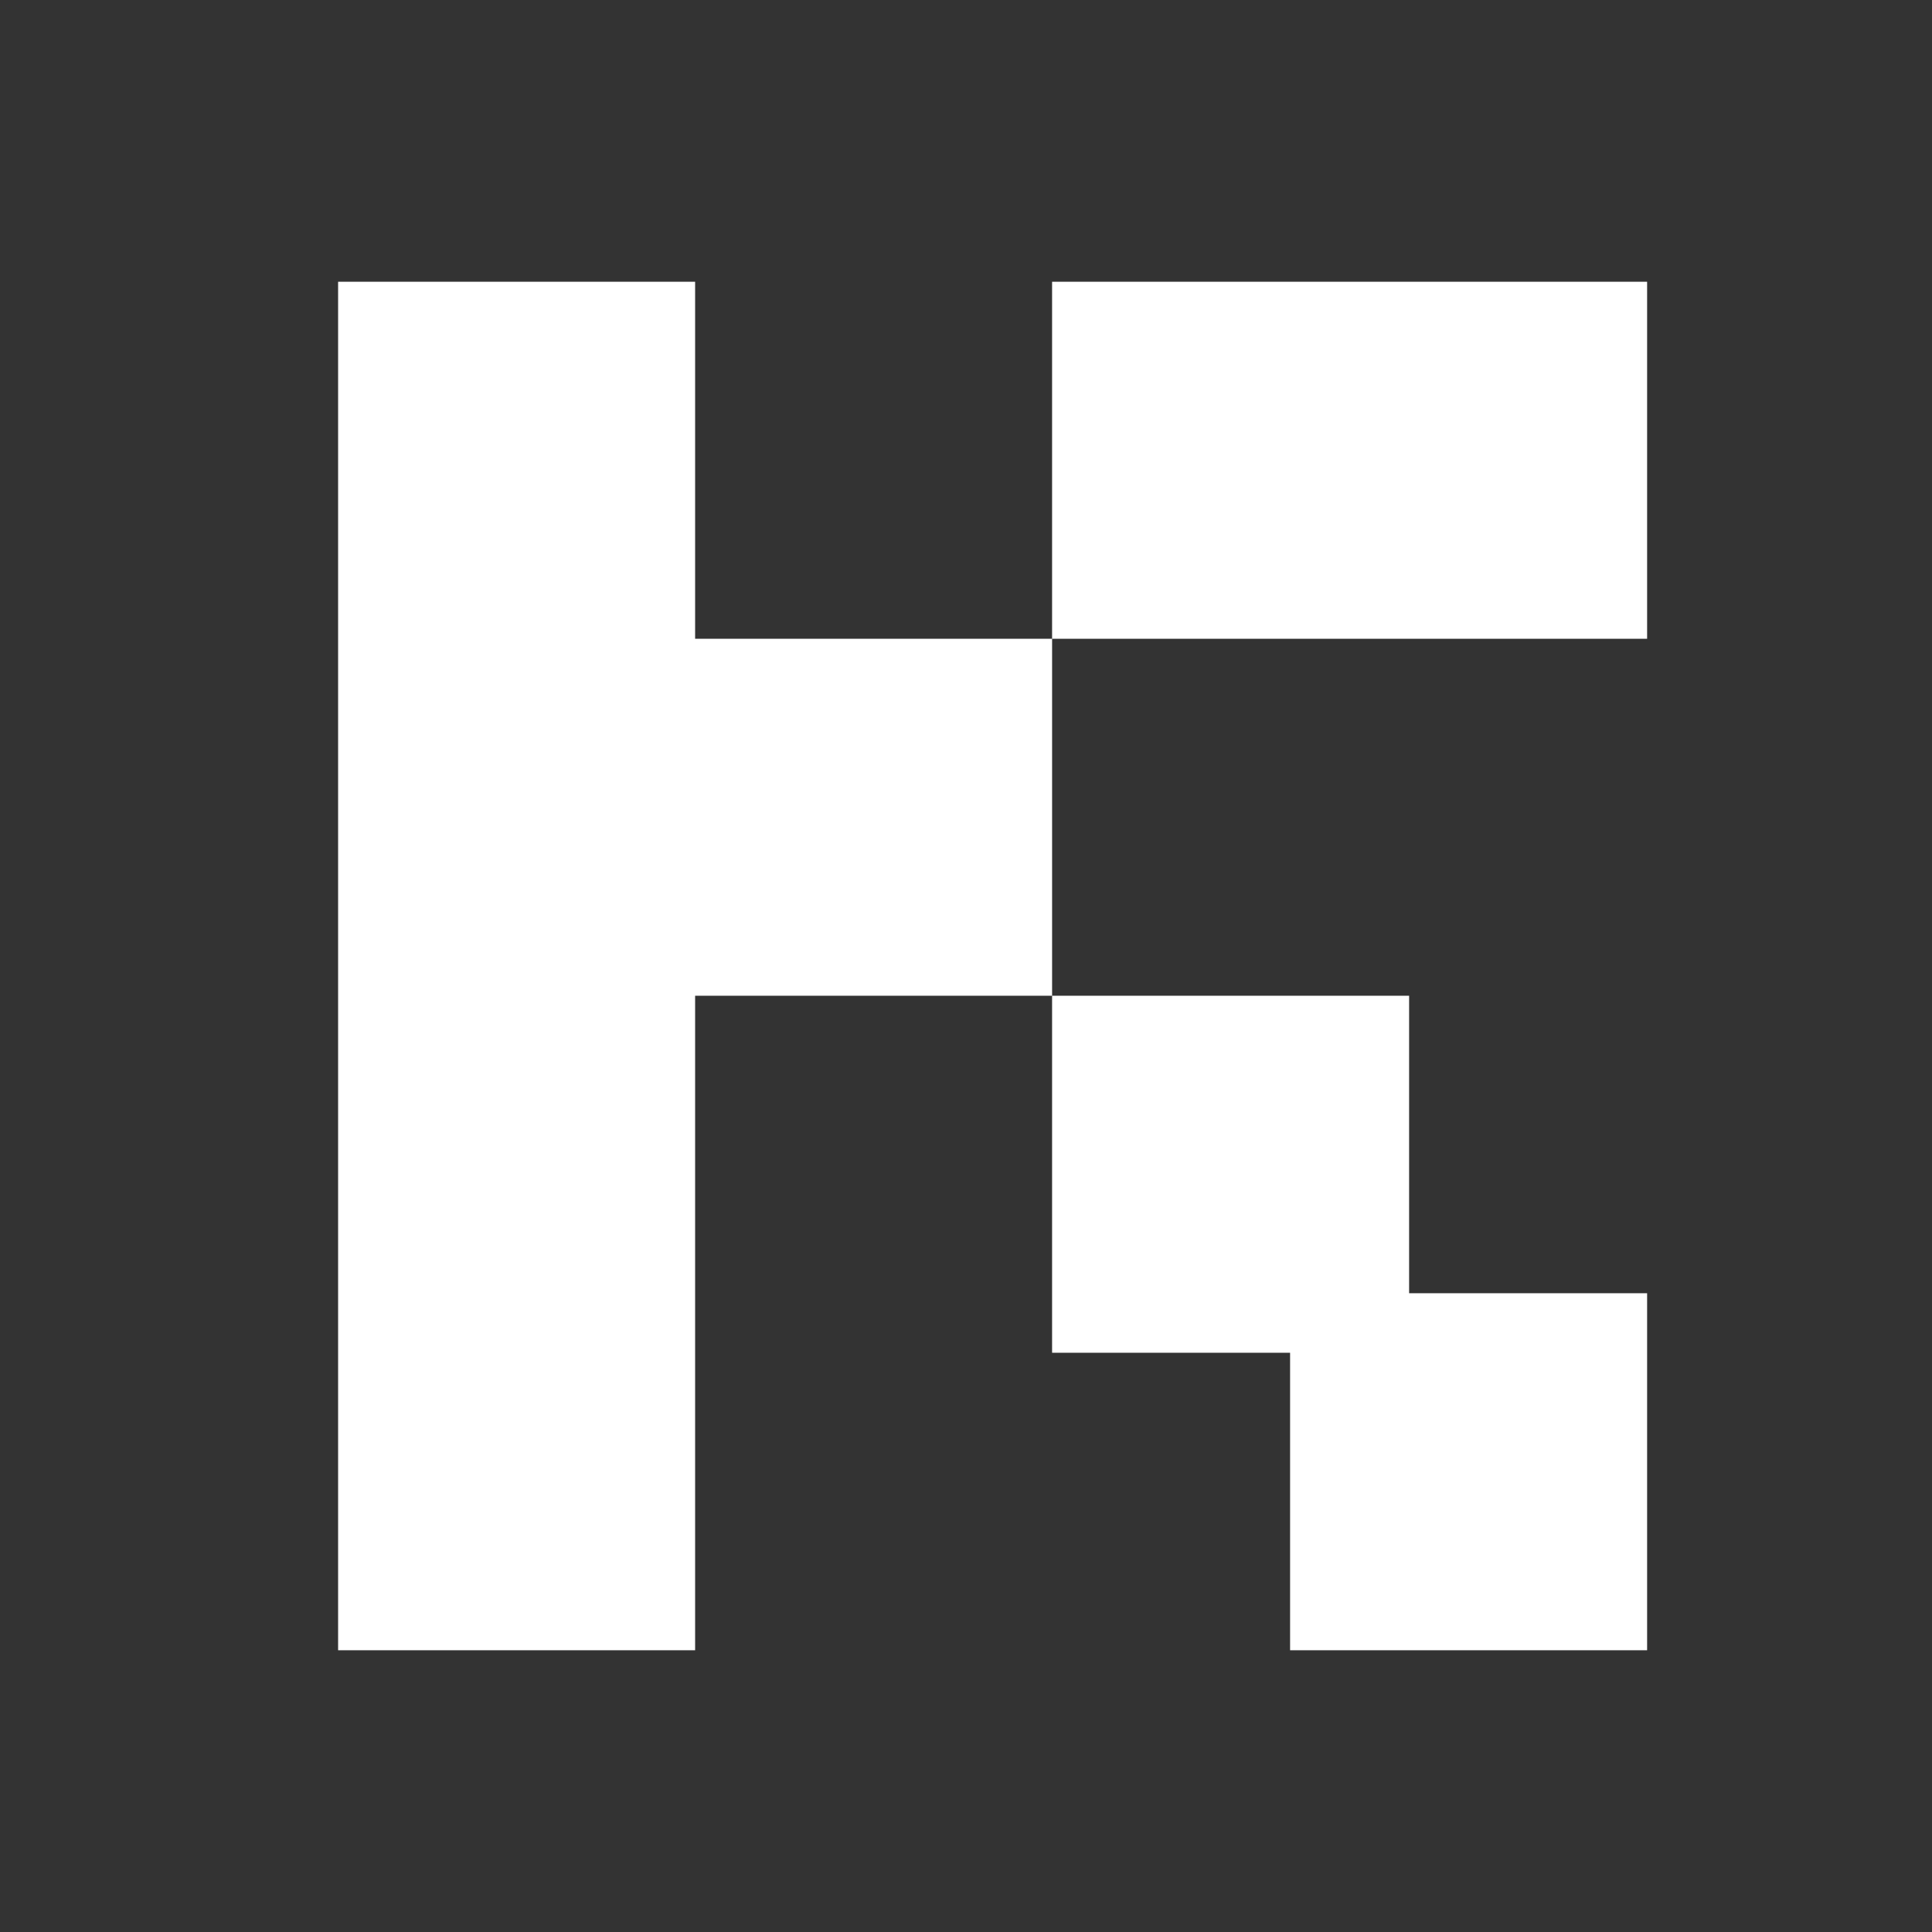 <svg width="48" height="48" viewBox="0 0 48 48" fill="none" xmlns="http://www.w3.org/2000/svg">
<rect x="0" y="0" width="48" height="48" fill="#333333" stroke="none"/>
<path fill-rule="evenodd" clip-rule="evenodd" d="M40.922 41H32.052V33.609H26.139V24.739H35.009V32.13H40.922V41ZM17.27 24.739H26.139V15.87H17.27V7H8.4V41H17.27V24.739ZM40.922 15.87H26.139V7H40.922V15.87Z" fill="white"/>
</svg>

